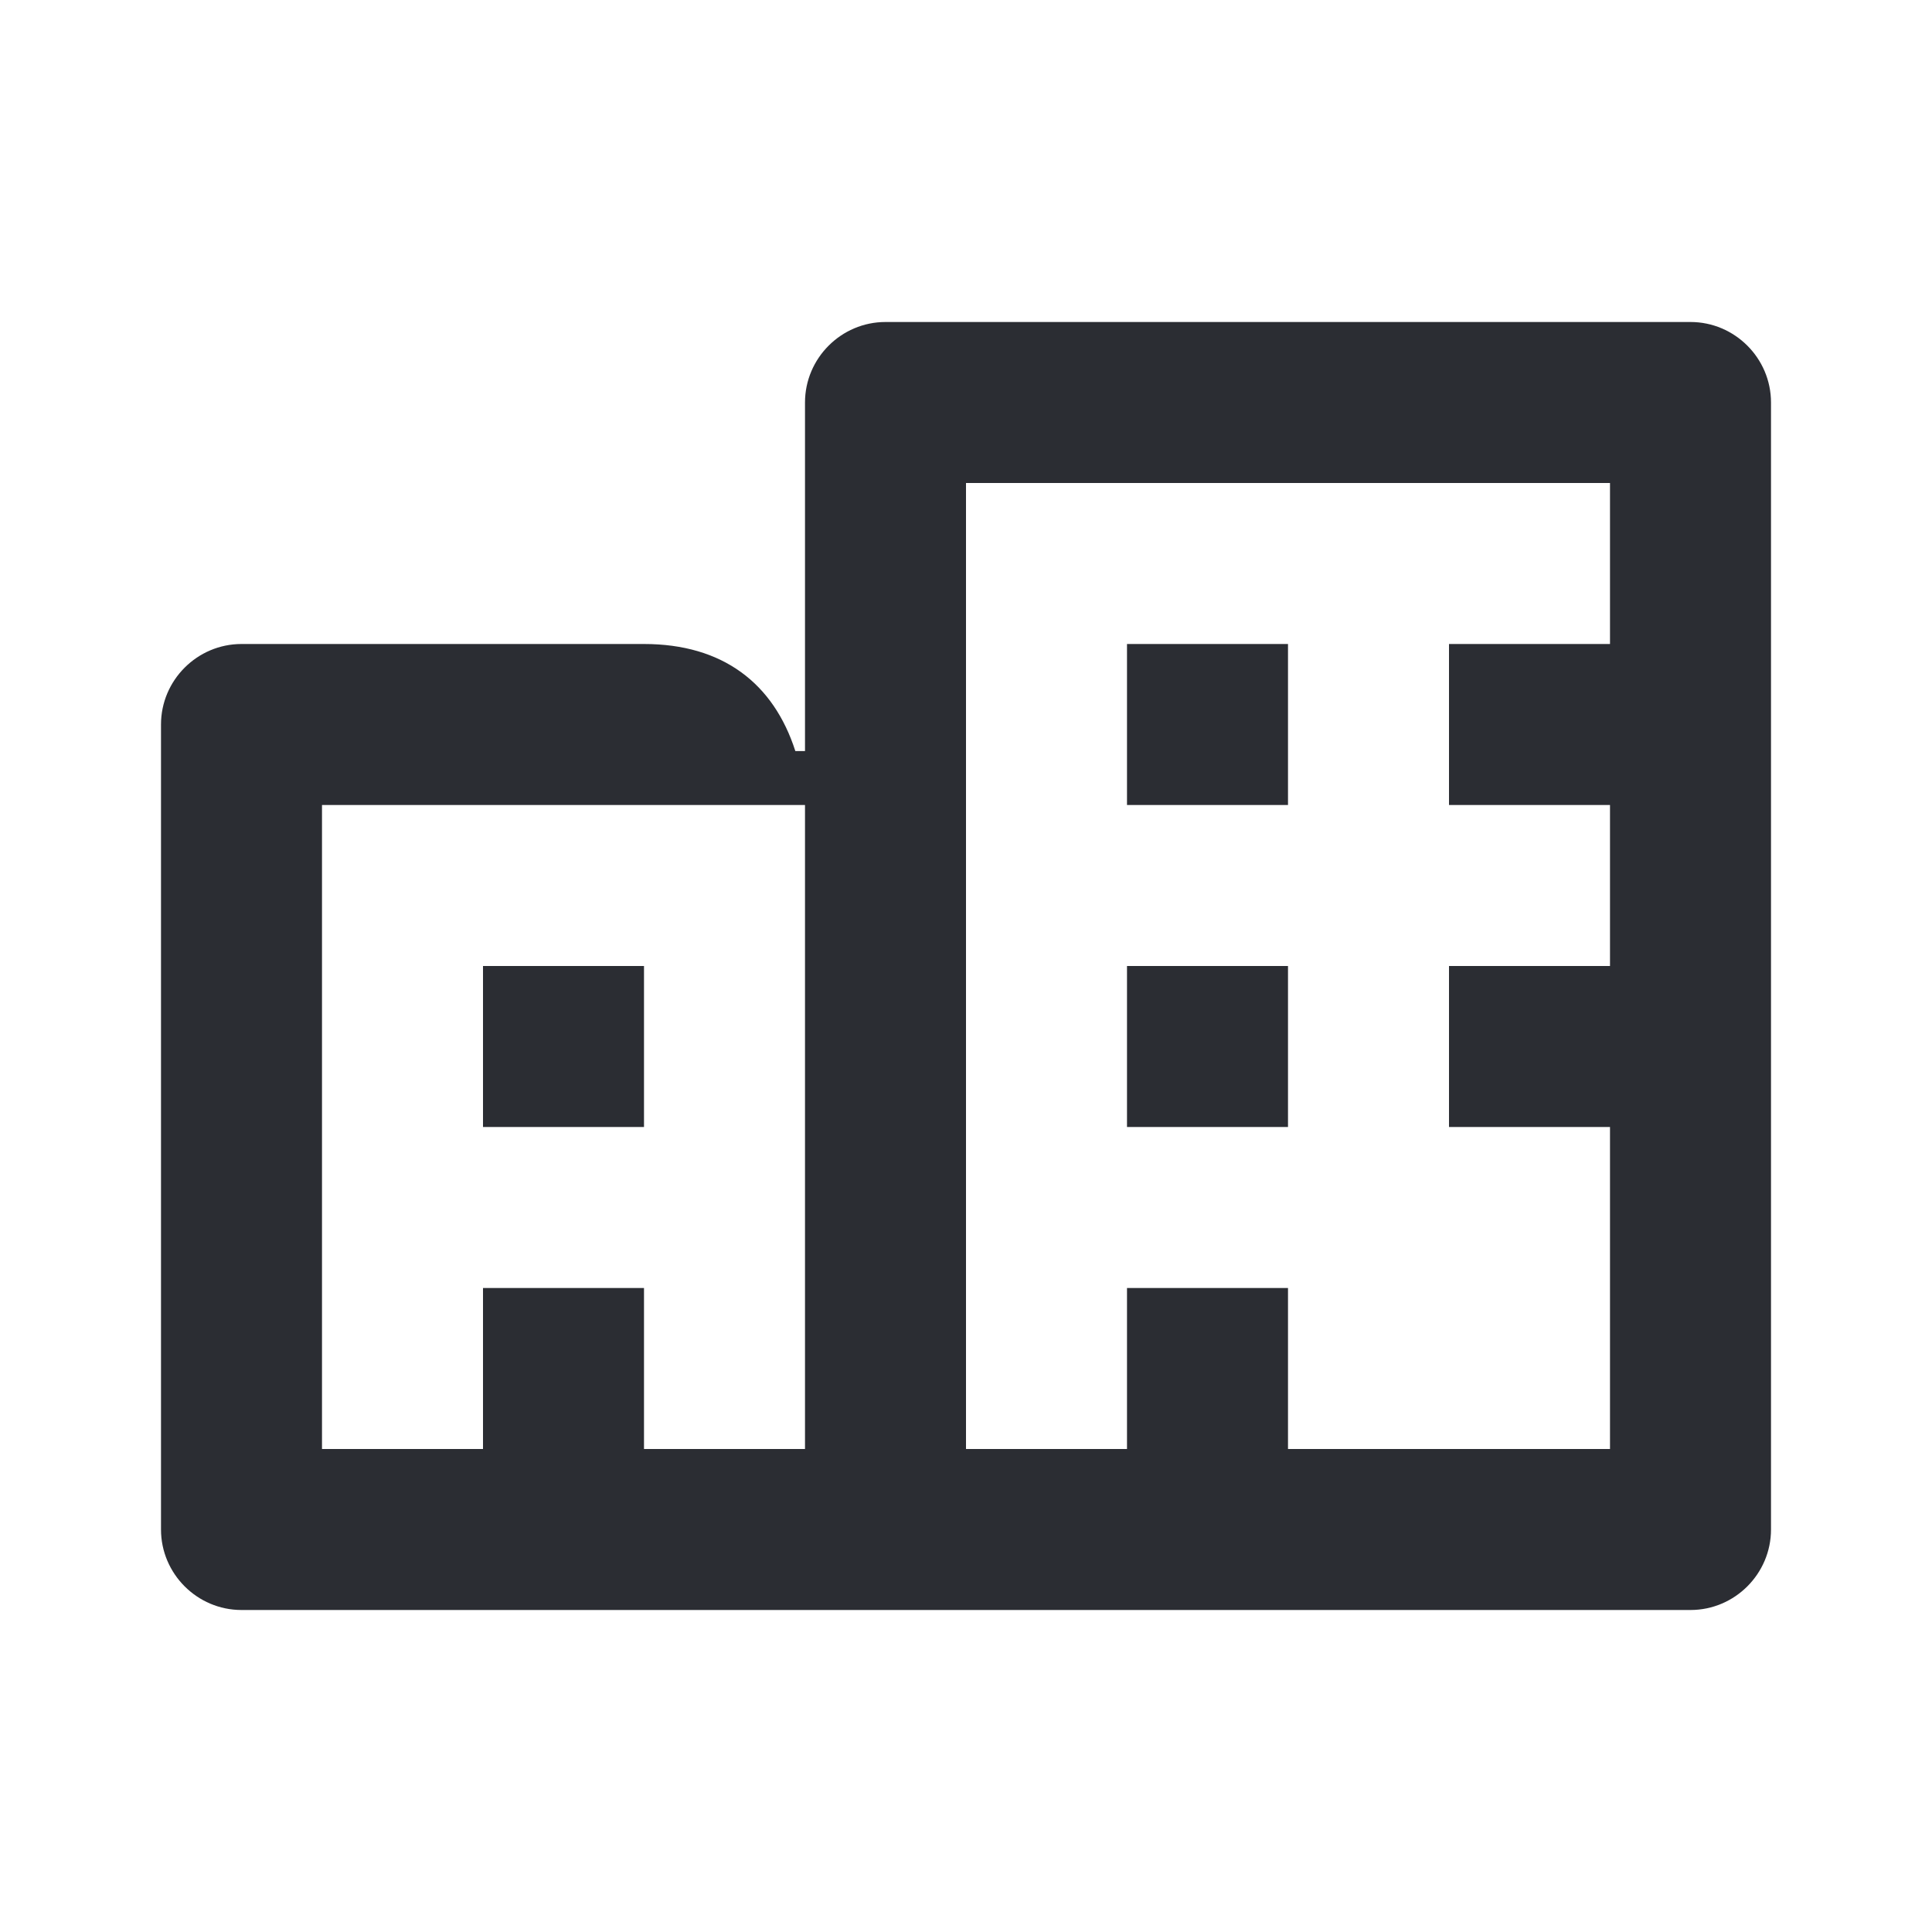<svg width="24" height="24" viewBox="0 0 24 24" fill="none" xmlns="http://www.w3.org/2000/svg">
<path d="M14 10H16V8H14V10ZM12 18V6H20V8H18V10H20V12H18V14H20V18H16V16H14V18H12ZM14 14H16V12H14V14ZM6 14H8V12H6V14ZM10 5V9.33H9.88C9.61 8.49 8.98 8 8 8H3C2.45 8 2 8.45 2 9V19C2 19.55 2.45 20 3 20H21C21.55 20 22 19.55 22 19V5C22 4.45 21.55 4 21 4H11C10.45 4 10 4.45 10 5ZM4 10H10V18H8V16H6V18H4V10Z" fill="#2B2D33"/>
</svg>
